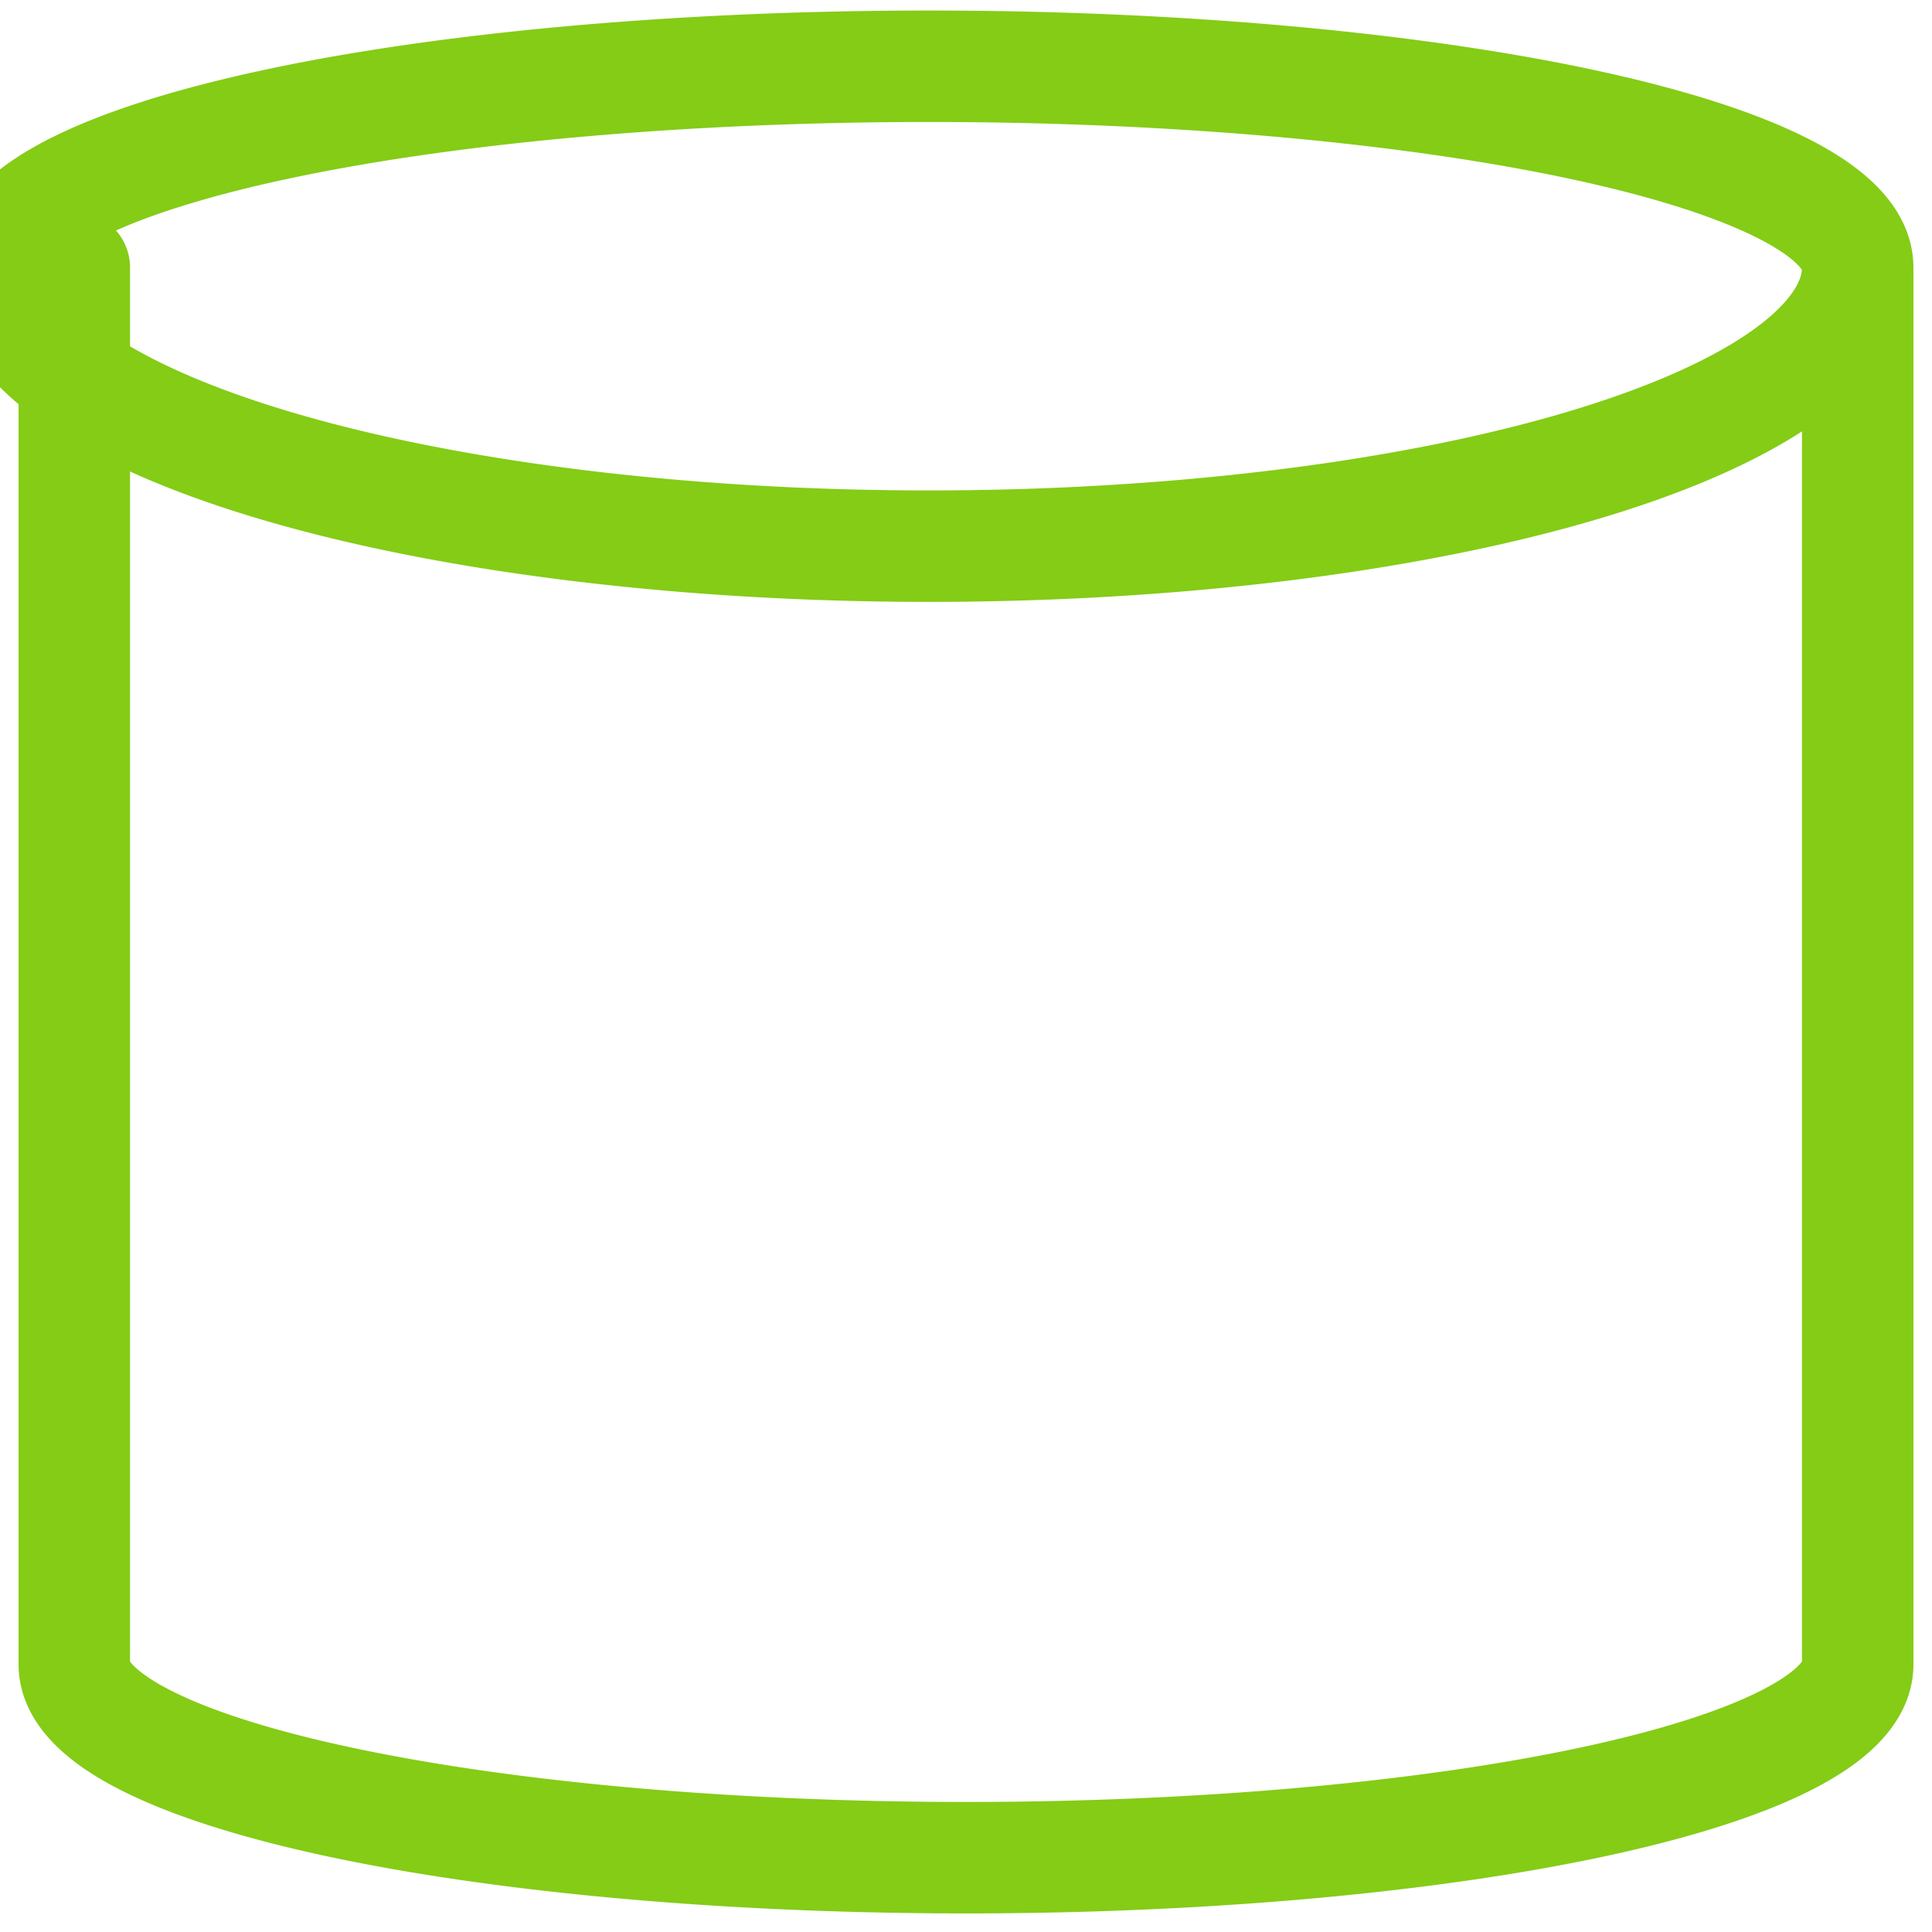 <svg width="26" height="26" class="h-full w-full" xmlns="http://www.w3.org/2000/svg">
  <path fill="none" stroke="#84cc16" stroke-linecap="round" stroke-linejoin="round"
    stroke-width="1.5"
    d="M1 3.6v18.8a12 2.6 0 1 0 24 0V3.6a12 3.6 0 1 1-25 0 12 2.6 0 1 1 25 0 12 3.6 0 1 1-25 0Z" />
</svg>